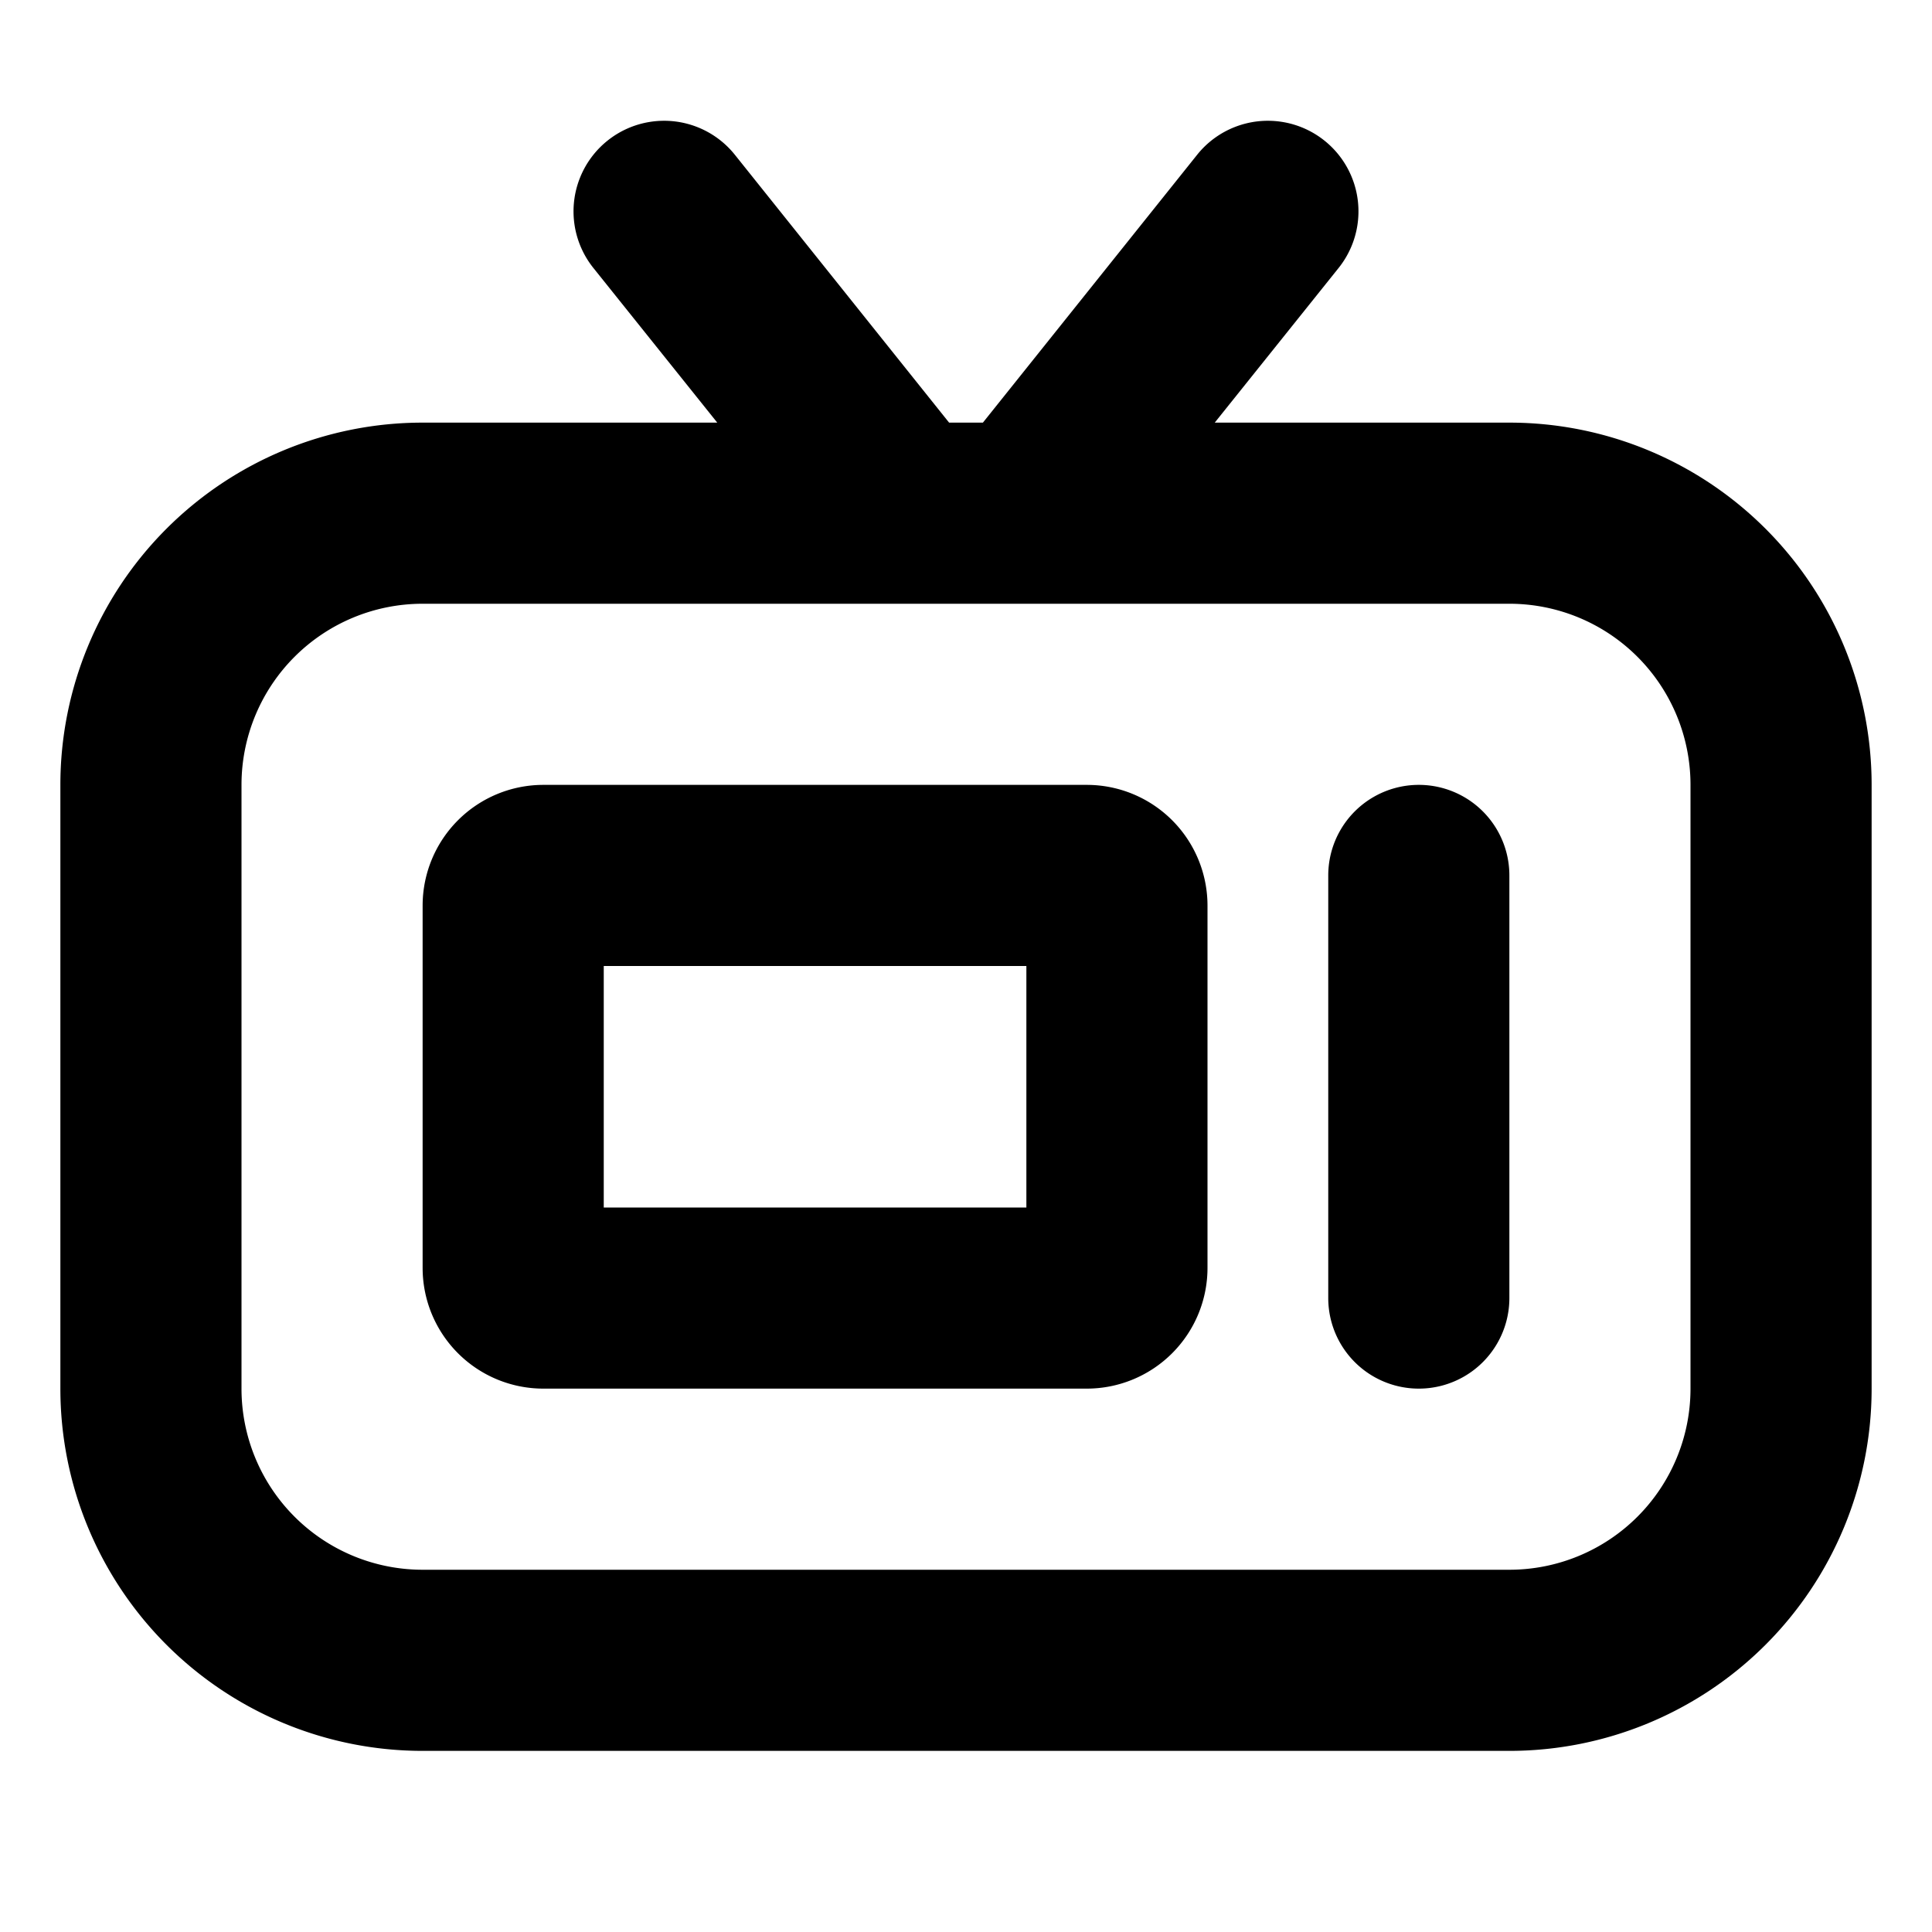 <svg xmlns="http://www.w3.org/2000/svg" width="16" height="16" fill="none" viewBox="0 0 16 16"><path fill="currentColor" fill-rule="evenodd" d="M6.086 1.282a.75.75 0 1 0-1.172.937L5.94 3.5H3.5a3 3 0 0 0-3 3v5a3 3 0 0 0 3 3h9a3 3 0 0 0 3-3v-5a3 3 0 0 0-3-3h-2.44l1.026-1.281a.75.75 0 0 0-1.172-.937L8.14 3.5h-.28L6.086 1.282ZM7.494 5H12.5A1.5 1.5 0 0 1 14 6.5v5a1.5 1.5 0 0 1-1.5 1.5h-9A1.5 1.5 0 0 1 2 11.5v-5A1.5 1.5 0 0 1 3.5 5h3.994ZM5 8v2h3.5V8H5Zm-.5-1.5a1 1 0 0 0-1 1v3a1 1 0 0 0 1 1H9a1 1 0 0 0 1-1v-3a1 1 0 0 0-1-1H4.5Zm8 .75a.75.75 0 0 0-1.5 0v3.5a.75.75 0 0 0 1.5 0v-3.5Z" clip-rule="evenodd"/></svg>